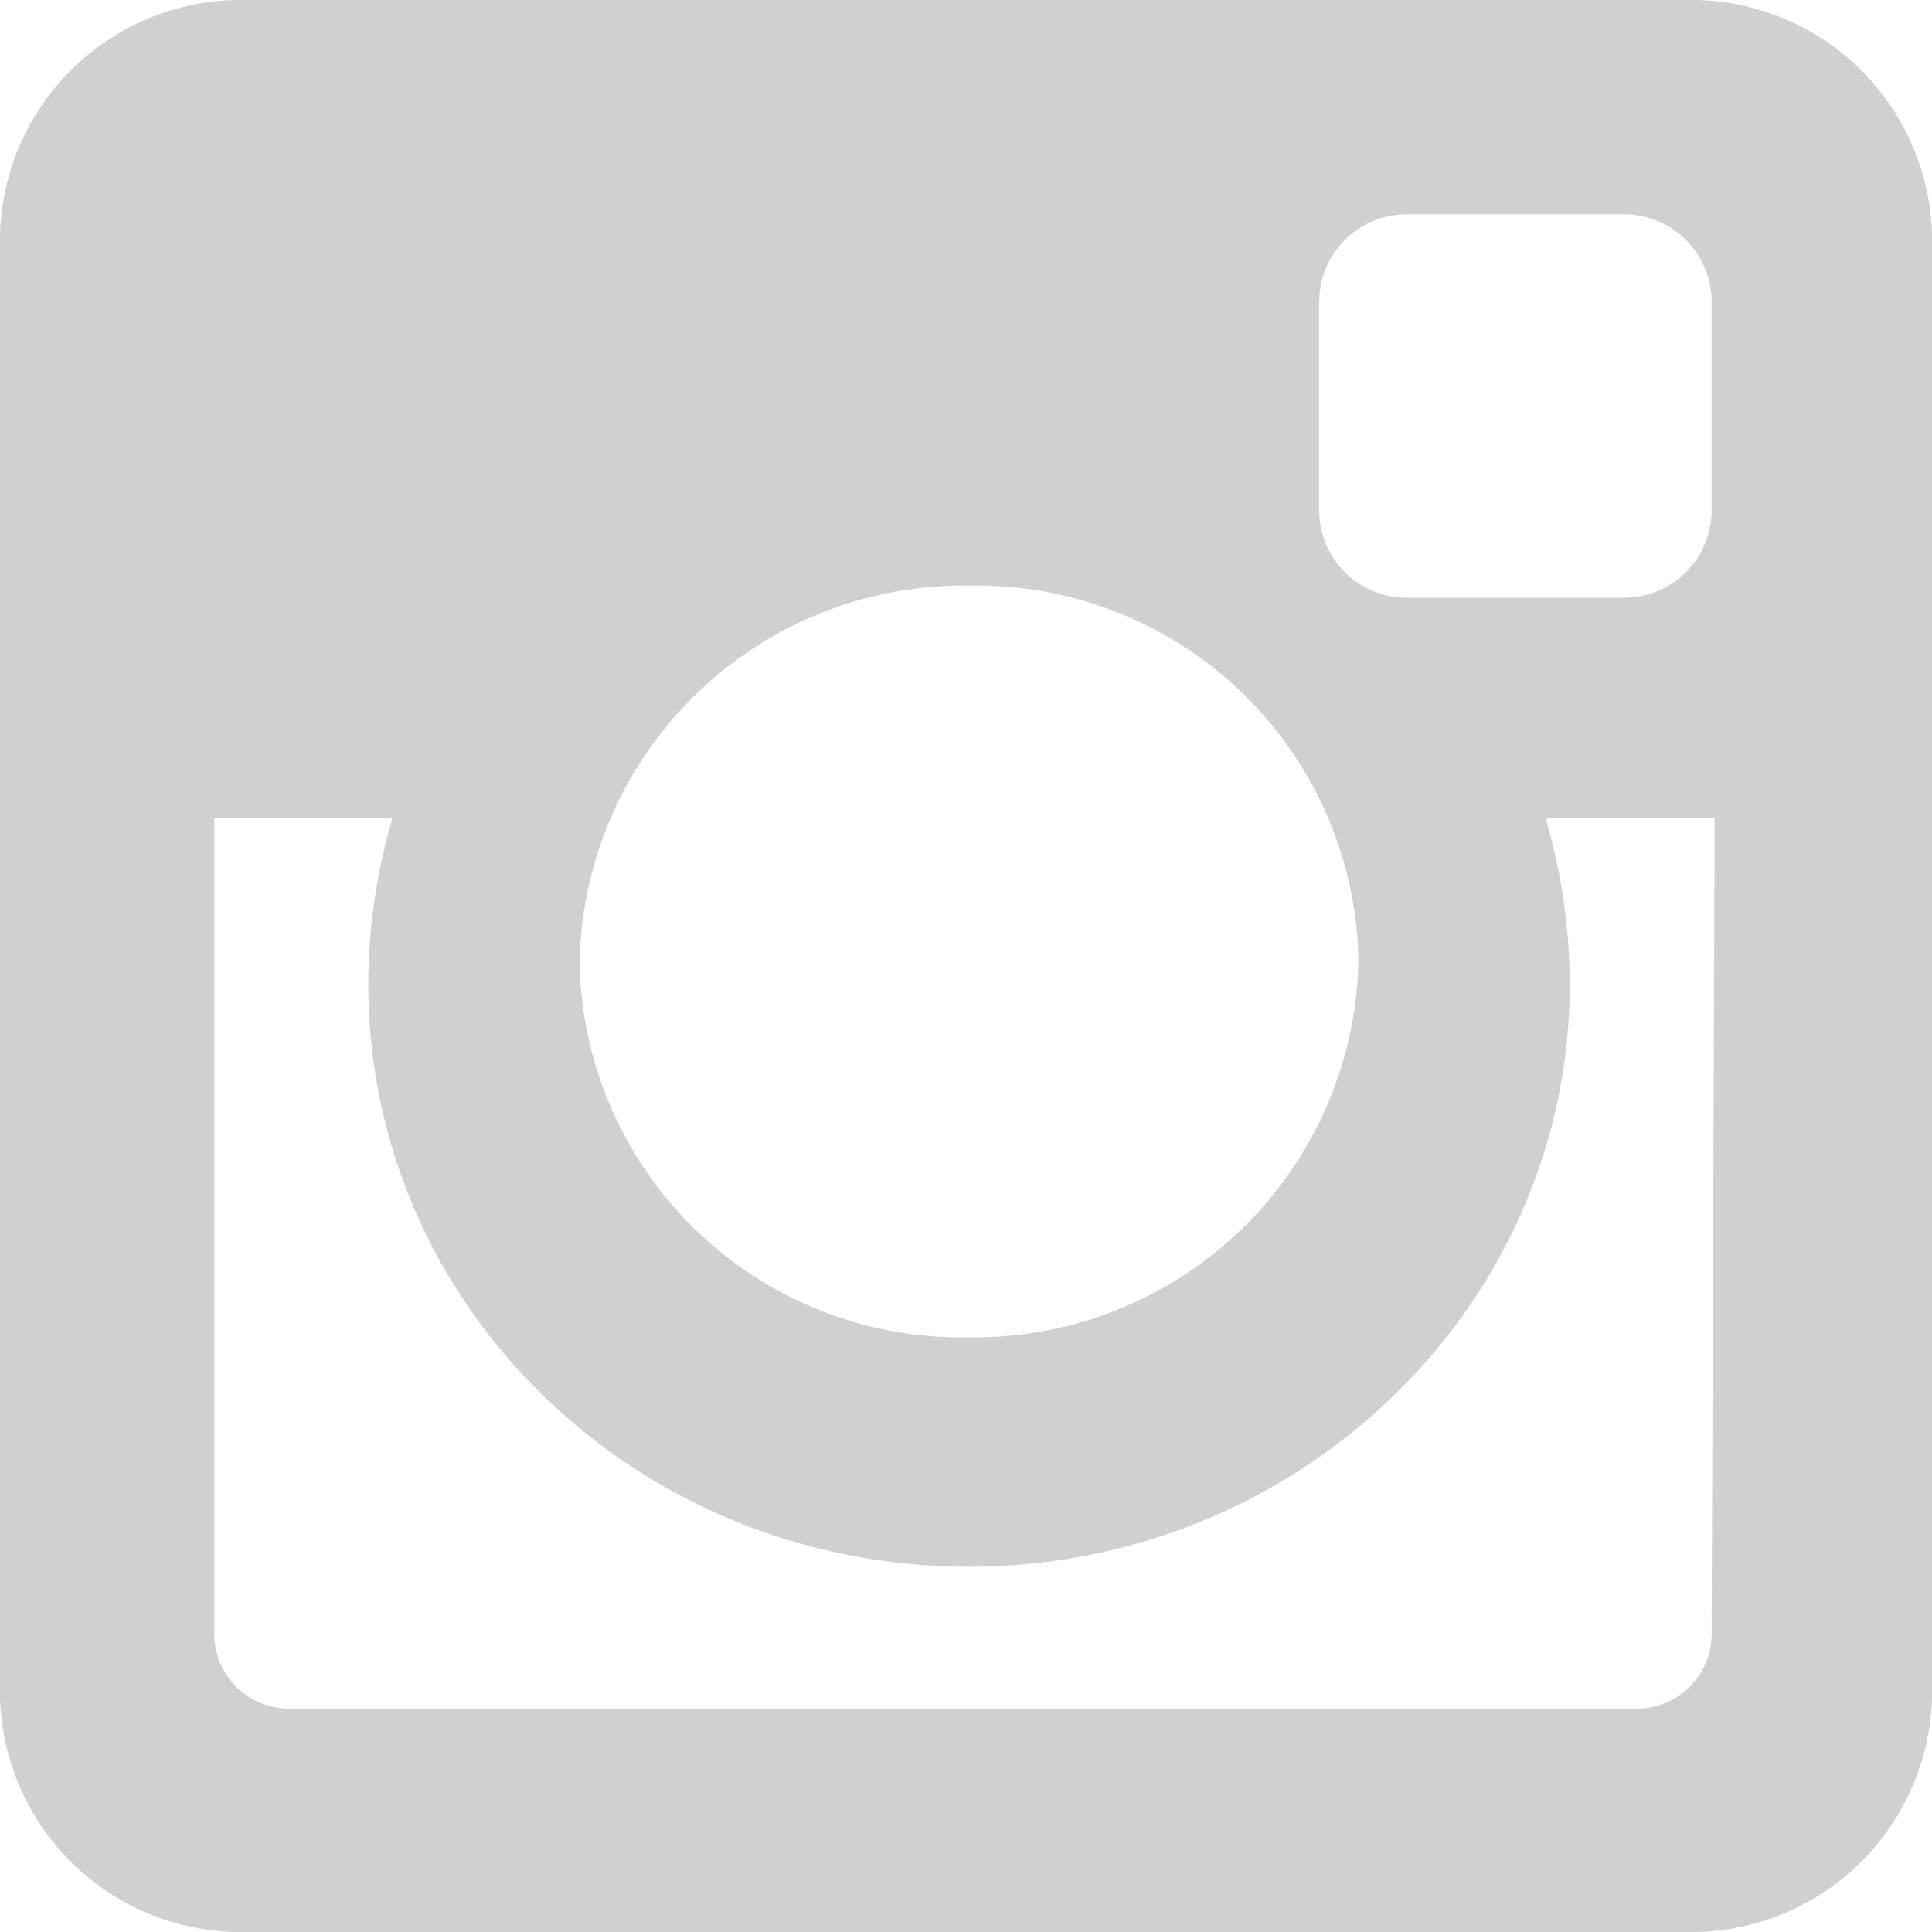 <svg xmlns="http://www.w3.org/2000/svg" viewBox="0 0 64 64" aria-labelledby="title"
aria-describedby="desc" role="img" xmlns:xlink="http://www.w3.org/1999/xlink">
  <title>Instagram</title>
  <desc>A solid styled icon from Orion Icon Library.</desc>
  <path data-name="layer1"
  d="M8.2 0h47.6A7.989 7.989 0 0 1 64 8.2v47.6a7.989 7.989 0 0 1-8.2 8.2H8.2A7.989 7.989 0 0 1 0 55.8V8.2A7.989 7.989 0 0 1 8.2 0zm38.4 7.1a2.9 2.9 0 0 0-2.9 2.9v6.9a2.9 2.9 0 0 0 2.9 2.9h7.2a2.9 2.9 0 0 0 2.9-2.9V10a2.9 2.9 0 0 0-2.9-2.9zm10.2 20h-5.6a19.758 19.758 0 0 1 .8 5.5c0 10.6-8.9 19.3-19.9 19.3s-19.9-8.6-19.9-19.3a19.758 19.758 0 0 1 .8-5.5H7.1v27a2.476 2.476 0 0 0 2.5 2.5h44.6a2.476 2.476 0 0 0 2.5-2.5l.1-27zm-24.7-7.7a12.723 12.723 0 0 0-12.9 12.5 12.64 12.64 0 0 0 12.9 12.4A12.723 12.723 0 0 0 45 31.8a12.64 12.64 0 0 0-12.9-12.4z"
  fill="#d0d0d0"></path>
</svg>